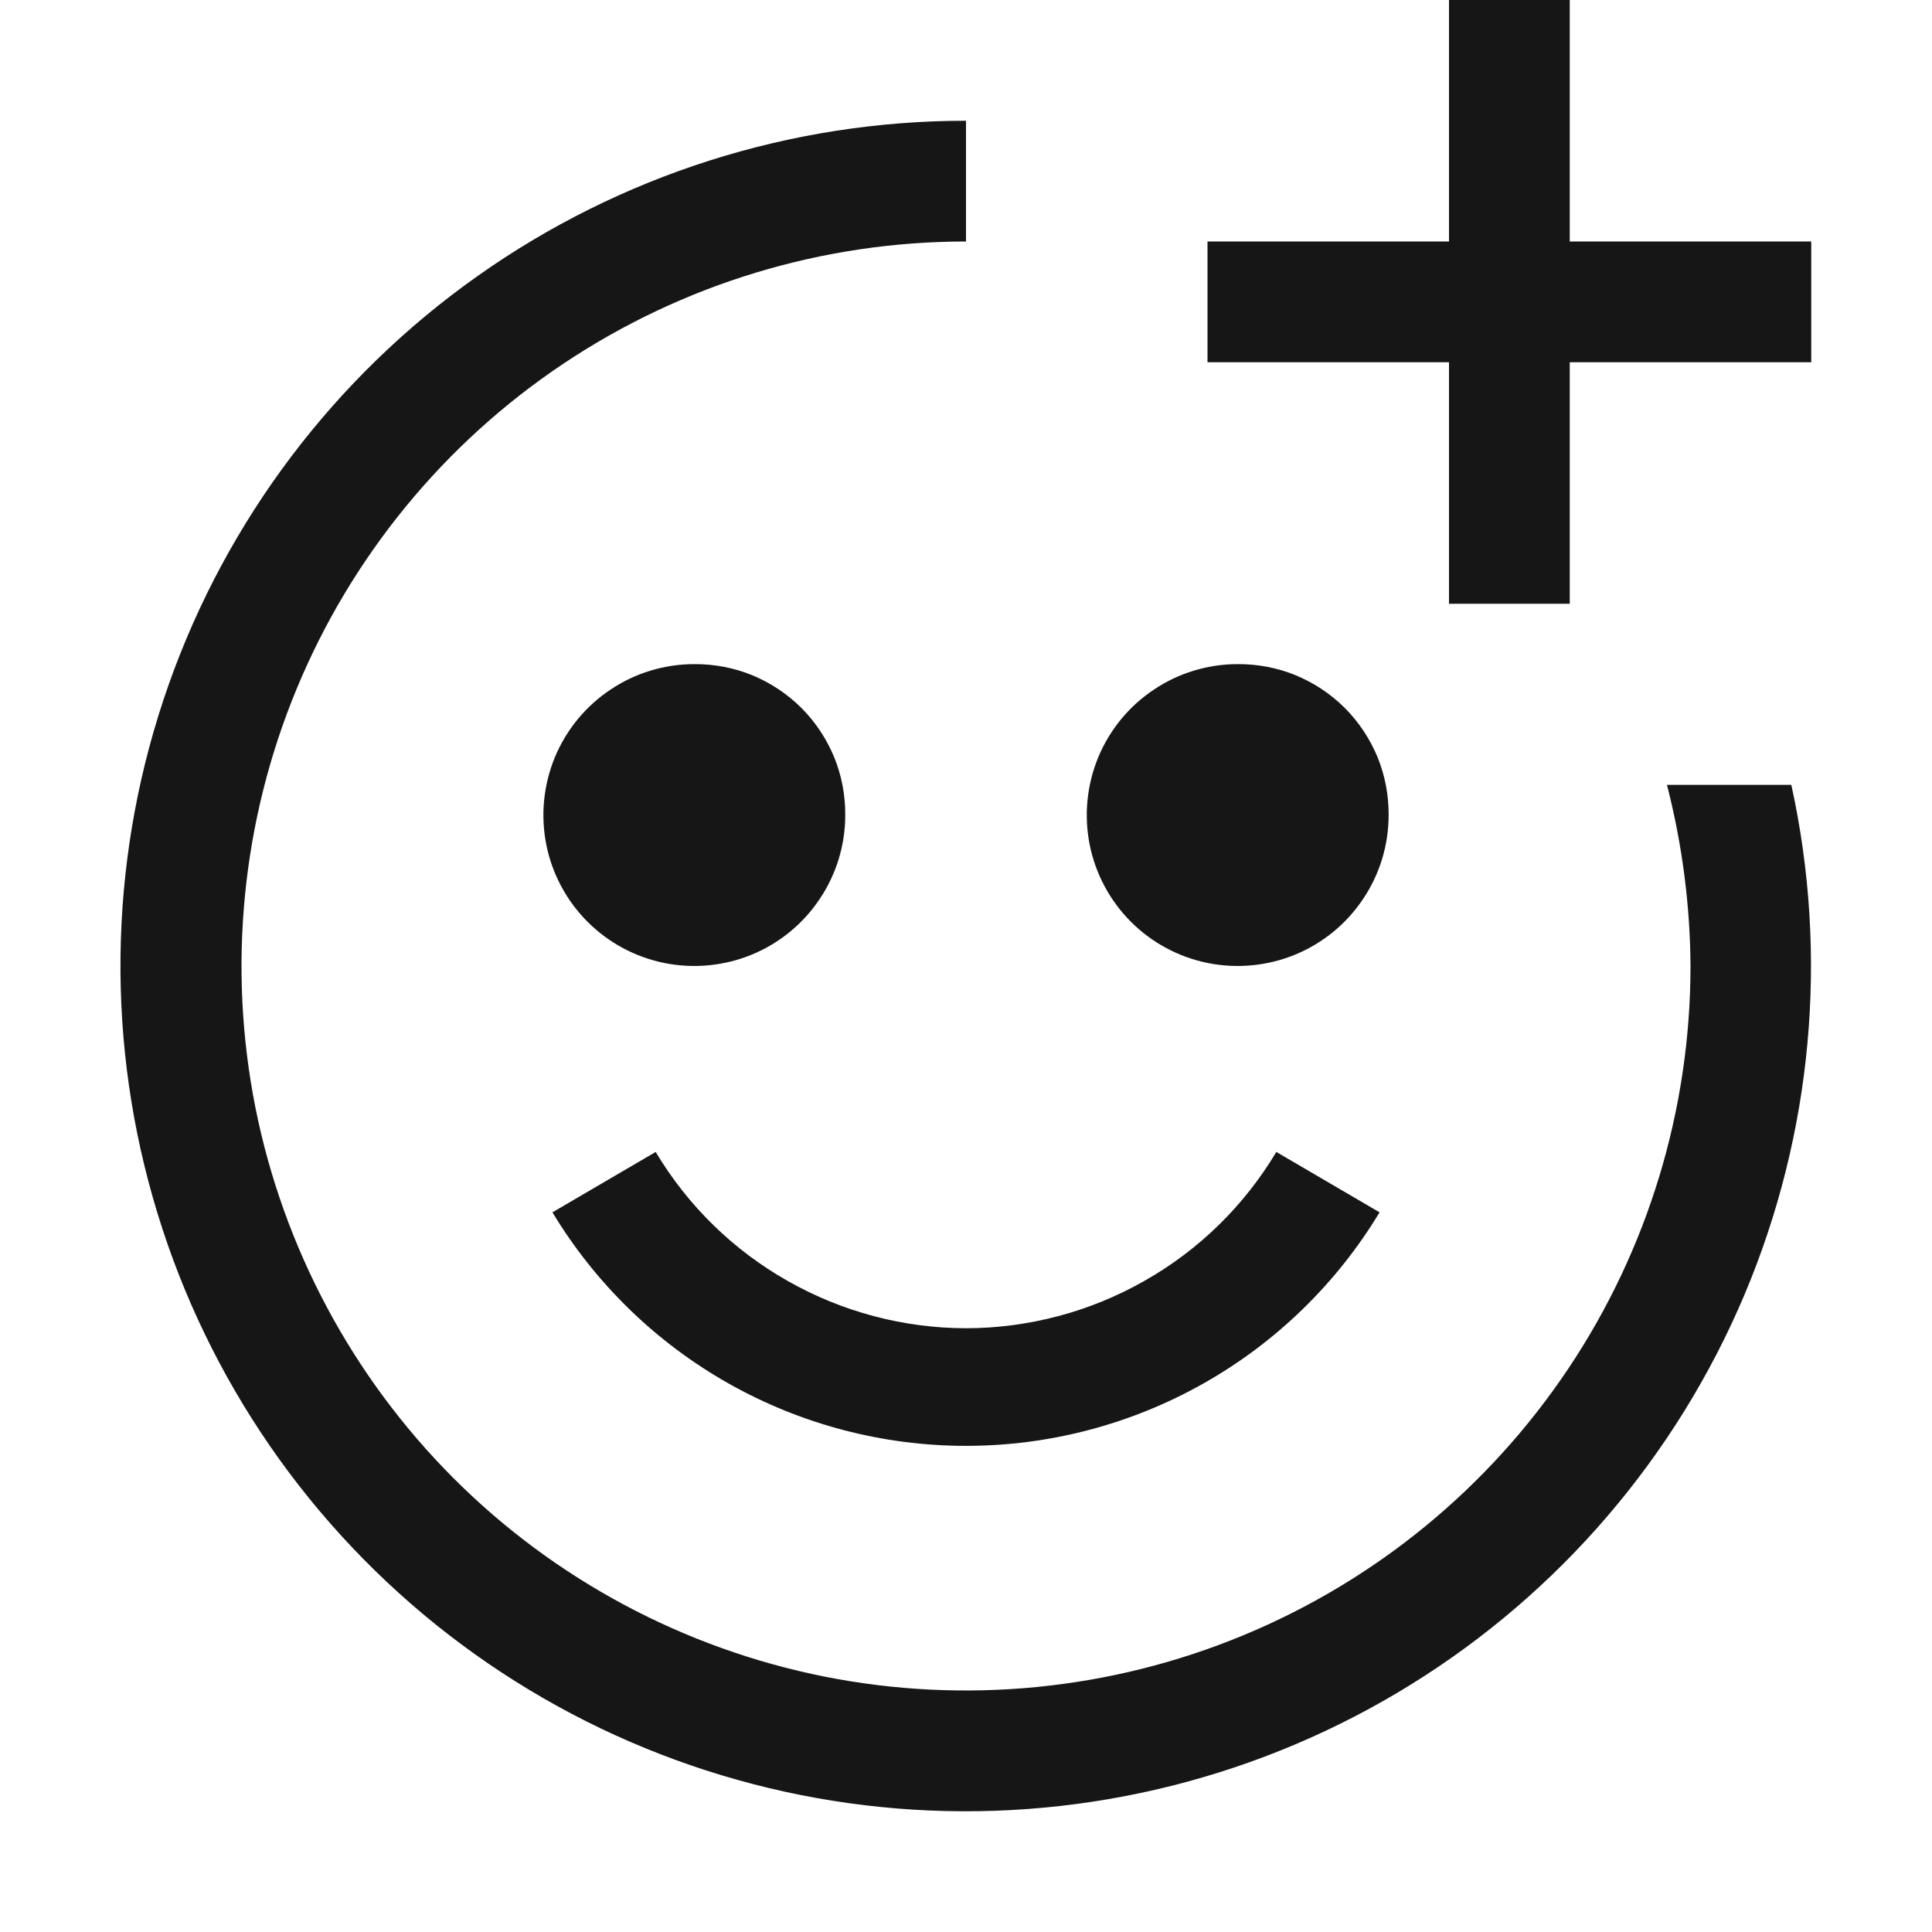 <svg width="16" height="16" viewBox="0 0 16 16" fill="none" xmlns="http://www.w3.org/2000/svg">
<path d="M8 11C7.482 10.999 6.973 10.864 6.523 10.608C6.072 10.353 5.696 9.985 5.43 9.54L4.575 10.04C4.931 10.63 5.433 11.118 6.033 11.457C6.633 11.796 7.311 11.974 8 11.974C8.689 11.974 9.367 11.796 9.967 11.457C10.567 11.118 11.069 10.63 11.425 10.04L10.57 9.54C10.304 9.985 9.928 10.353 9.477 10.608C9.027 10.864 8.518 10.999 8 11Z" fill="#161616"/>
<path d="M15 2H13V0H12V2H10V3H12V5H13V3H15V2Z" fill="#161616"/>
<path d="M5.75 5.5C5.503 5.5 5.261 5.573 5.056 5.711C4.85 5.848 4.69 6.043 4.595 6.272C4.501 6.5 4.476 6.751 4.524 6.994C4.572 7.236 4.691 7.459 4.866 7.634C5.041 7.809 5.264 7.928 5.506 7.976C5.749 8.024 6 7.999 6.228 7.905C6.457 7.81 6.652 7.65 6.789 7.444C6.927 7.239 7 6.997 7 6.75C7.001 6.585 6.97 6.422 6.908 6.27C6.845 6.118 6.753 5.979 6.637 5.863C6.521 5.747 6.382 5.655 6.23 5.592C6.078 5.53 5.915 5.499 5.75 5.5Z" fill="#161616"/>
<path d="M10.25 5.5C10.003 5.5 9.761 5.573 9.556 5.711C9.35 5.848 9.19 6.043 9.095 6.272C9.001 6.5 8.976 6.751 9.024 6.994C9.072 7.236 9.191 7.459 9.366 7.634C9.541 7.809 9.764 7.928 10.006 7.976C10.249 8.024 10.5 7.999 10.728 7.905C10.957 7.81 11.152 7.65 11.289 7.444C11.427 7.239 11.5 6.997 11.5 6.75C11.501 6.585 11.47 6.422 11.408 6.27C11.345 6.118 11.253 5.979 11.137 5.863C11.021 5.747 10.882 5.655 10.73 5.592C10.578 5.53 10.415 5.499 10.25 5.5Z" fill="#161616"/>
<path d="M13.805 6.5C13.931 6.99 13.997 7.494 14 8C14 9.187 13.648 10.347 12.989 11.333C12.329 12.32 11.393 13.089 10.296 13.543C9.2 13.997 7.993 14.116 6.829 13.885C5.666 13.653 4.596 13.082 3.757 12.243C2.918 11.403 2.347 10.334 2.115 9.171C1.884 8.007 2.003 6.8 2.457 5.704C2.911 4.608 3.68 3.67 4.667 3.011C5.653 2.352 6.813 2 8 2V1C6.551 1 5.138 1.449 3.955 2.286C2.772 3.122 1.878 4.306 1.396 5.672C0.914 7.039 0.868 8.521 1.265 9.915C1.661 11.309 2.48 12.545 3.609 13.454C4.738 14.362 6.121 14.898 7.567 14.987C9.014 15.076 10.452 14.714 11.684 13.951C12.916 13.188 13.88 12.061 14.445 10.727C15.009 9.392 15.146 7.915 14.835 6.5H13.805Z" fill="#161616"/>
</svg>
